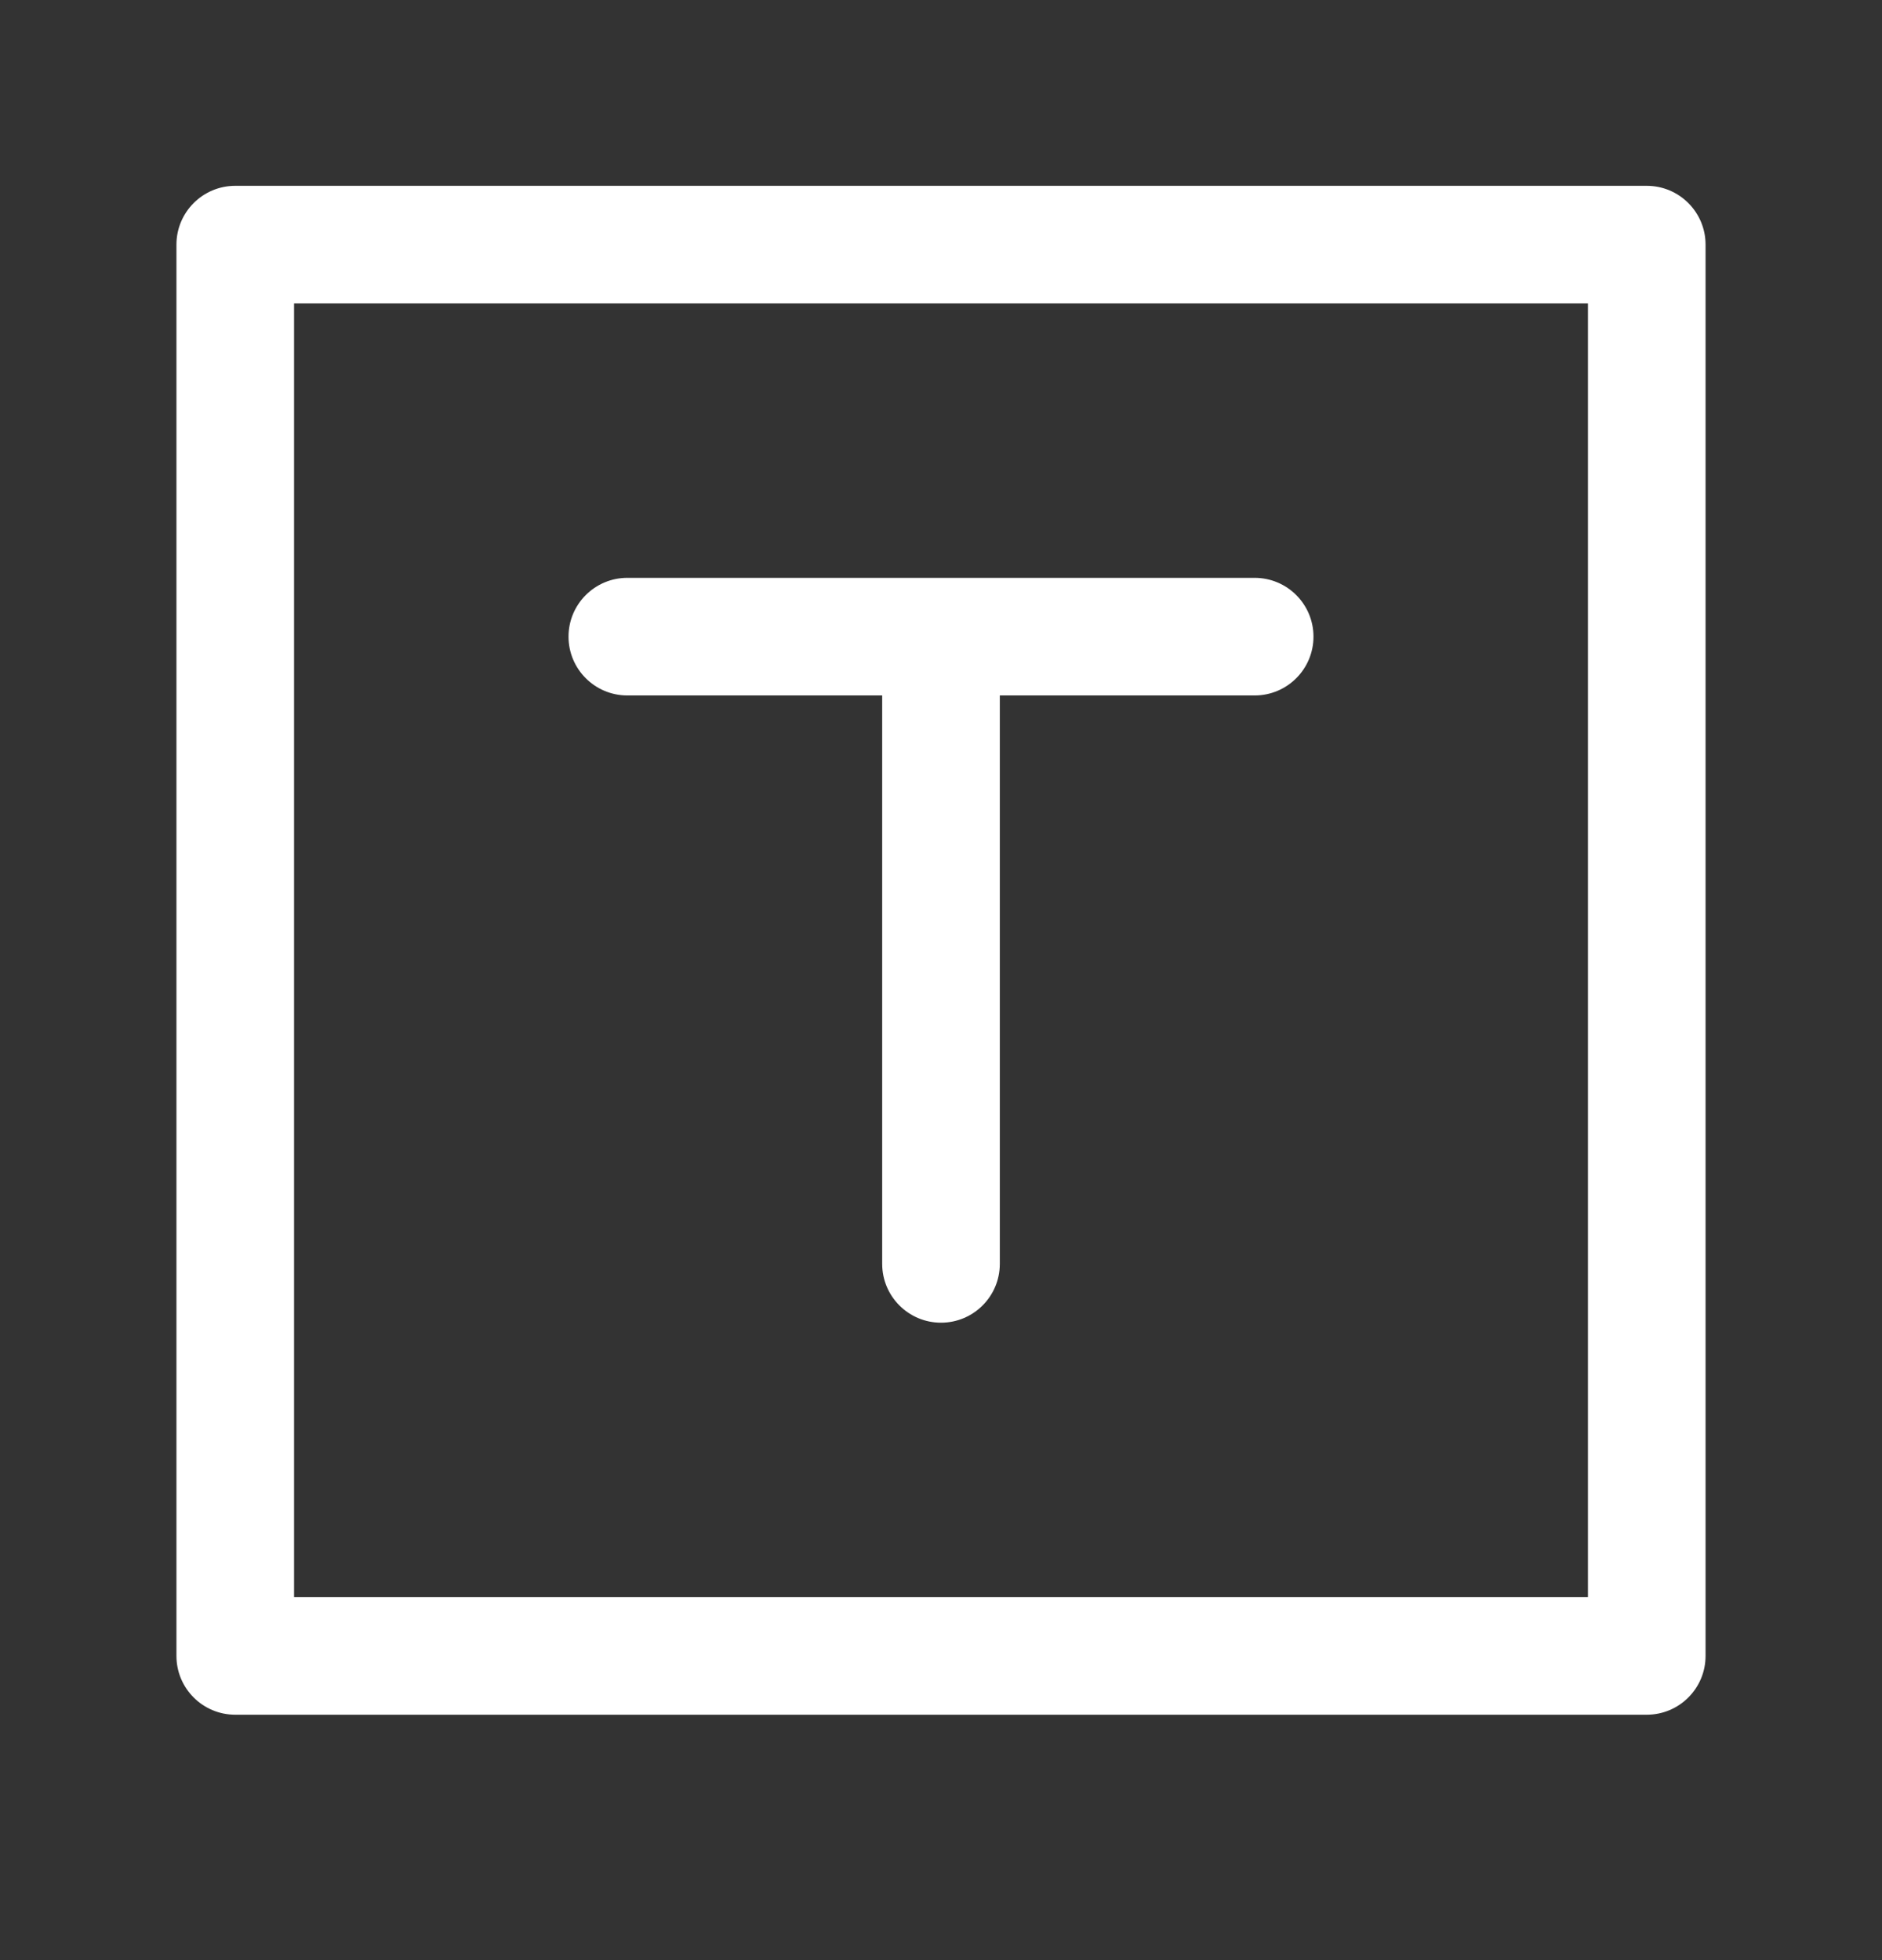 <svg width="24" height="25" viewBox="0 0 24 25" fill="none" xmlns="http://www.w3.org/2000/svg">
<rect x="0" y="0" width="24" height="25" fill="#333333" stroke="none"/>
<path fill-rule="evenodd" clip-rule="evenodd" d="M3 2.37C2.586 2.37 2.25 2.706 2.25 3.12V21.12C2.25 21.534 2.586 21.87 3 21.87H21C21.414 21.87 21.75 21.534 21.75 21.12V3.12C21.75 2.706 21.414 2.37 21 2.37H3ZM3.75 20.37V3.87H20.25V20.37H3.75ZM8 7.37C7.586 7.37 7.25 7.706 7.25 8.12C7.25 8.534 7.586 8.87 8 8.87H11.25V16.12C11.25 16.534 11.586 16.87 12 16.87C12.414 16.87 12.75 16.534 12.75 16.12V8.87H16C16.414 8.87 16.75 8.534 16.75 8.12C16.75 7.706 16.414 7.37 16 7.37H12H8Z" fill="white"/>
</svg>
